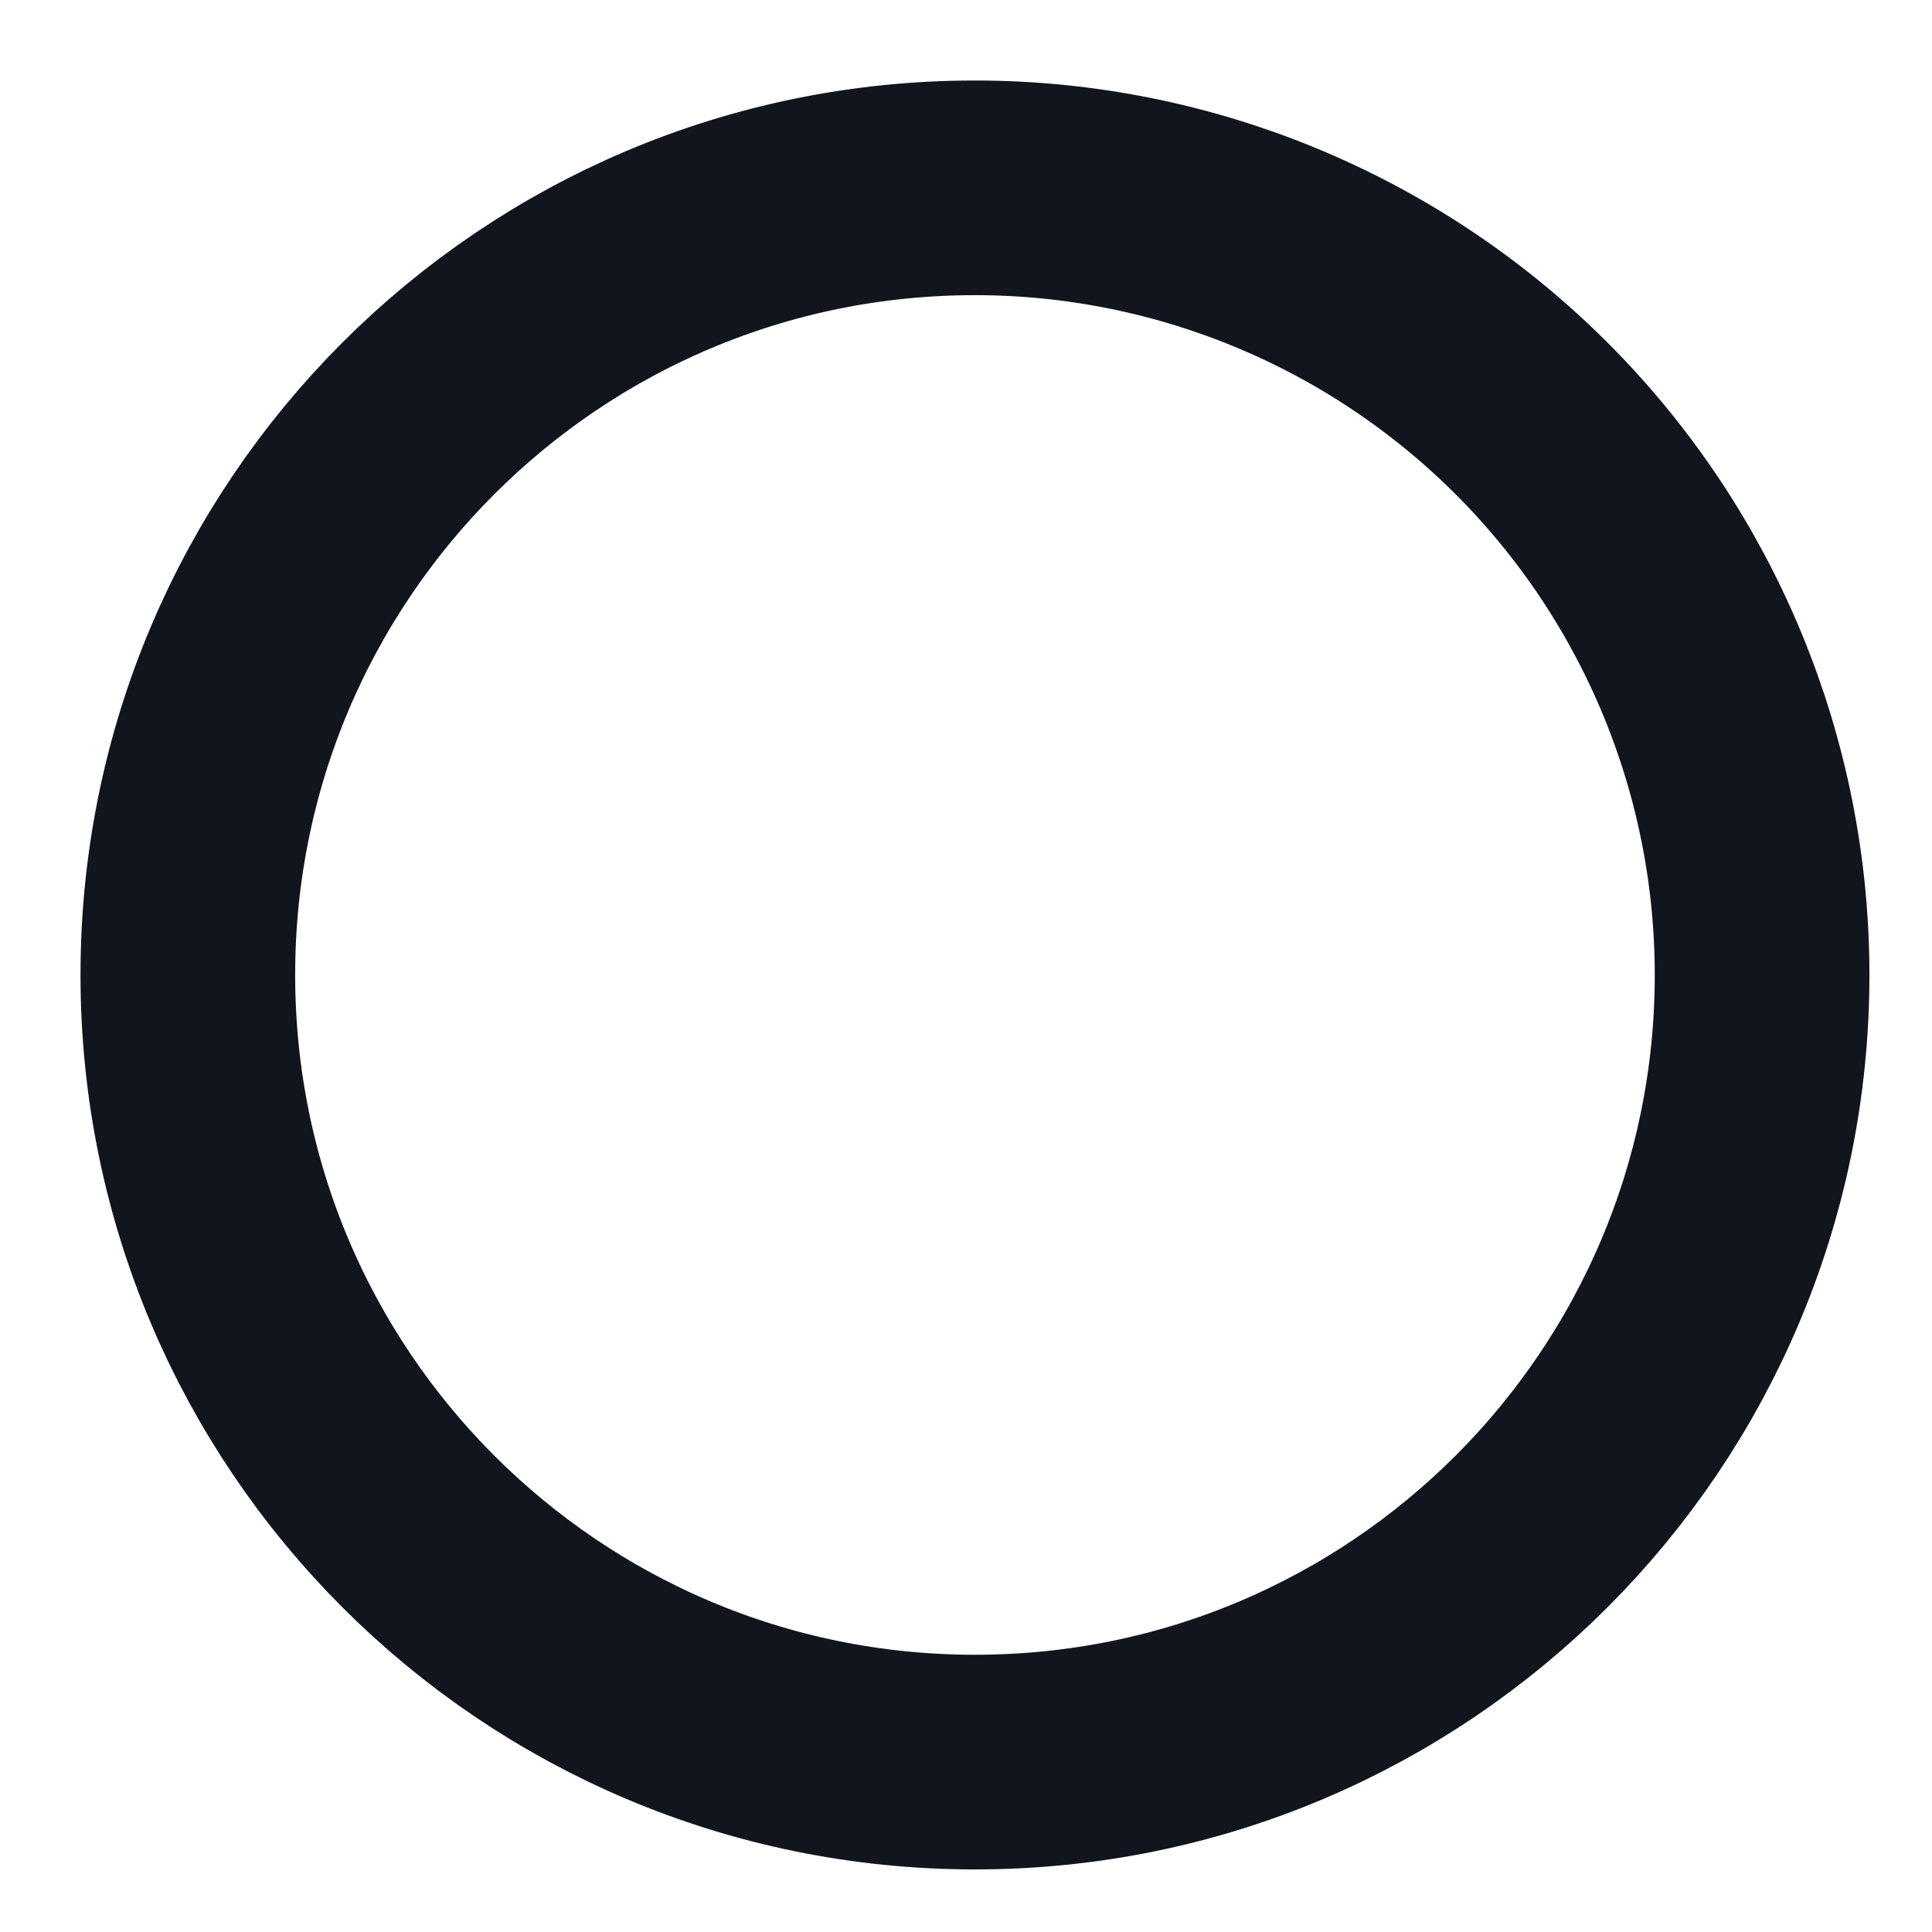 <svg width="18" height="18" viewBox="0 0 18 18" fill="none" xmlns="http://www.w3.org/2000/svg">
<path d="M9.083 1.75C5.033 1.75 1.75 5.033 1.75 9.083C1.75 13.133 5.033 16.417 9.083 16.417C13.133 16.417 16.417 13.133 16.417 9.083C16.417 7.138 15.644 5.273 14.269 3.898C12.893 2.523 11.028 1.75 9.083 1.75Z" stroke="#11151D" stroke-width="2"/>
</svg>
